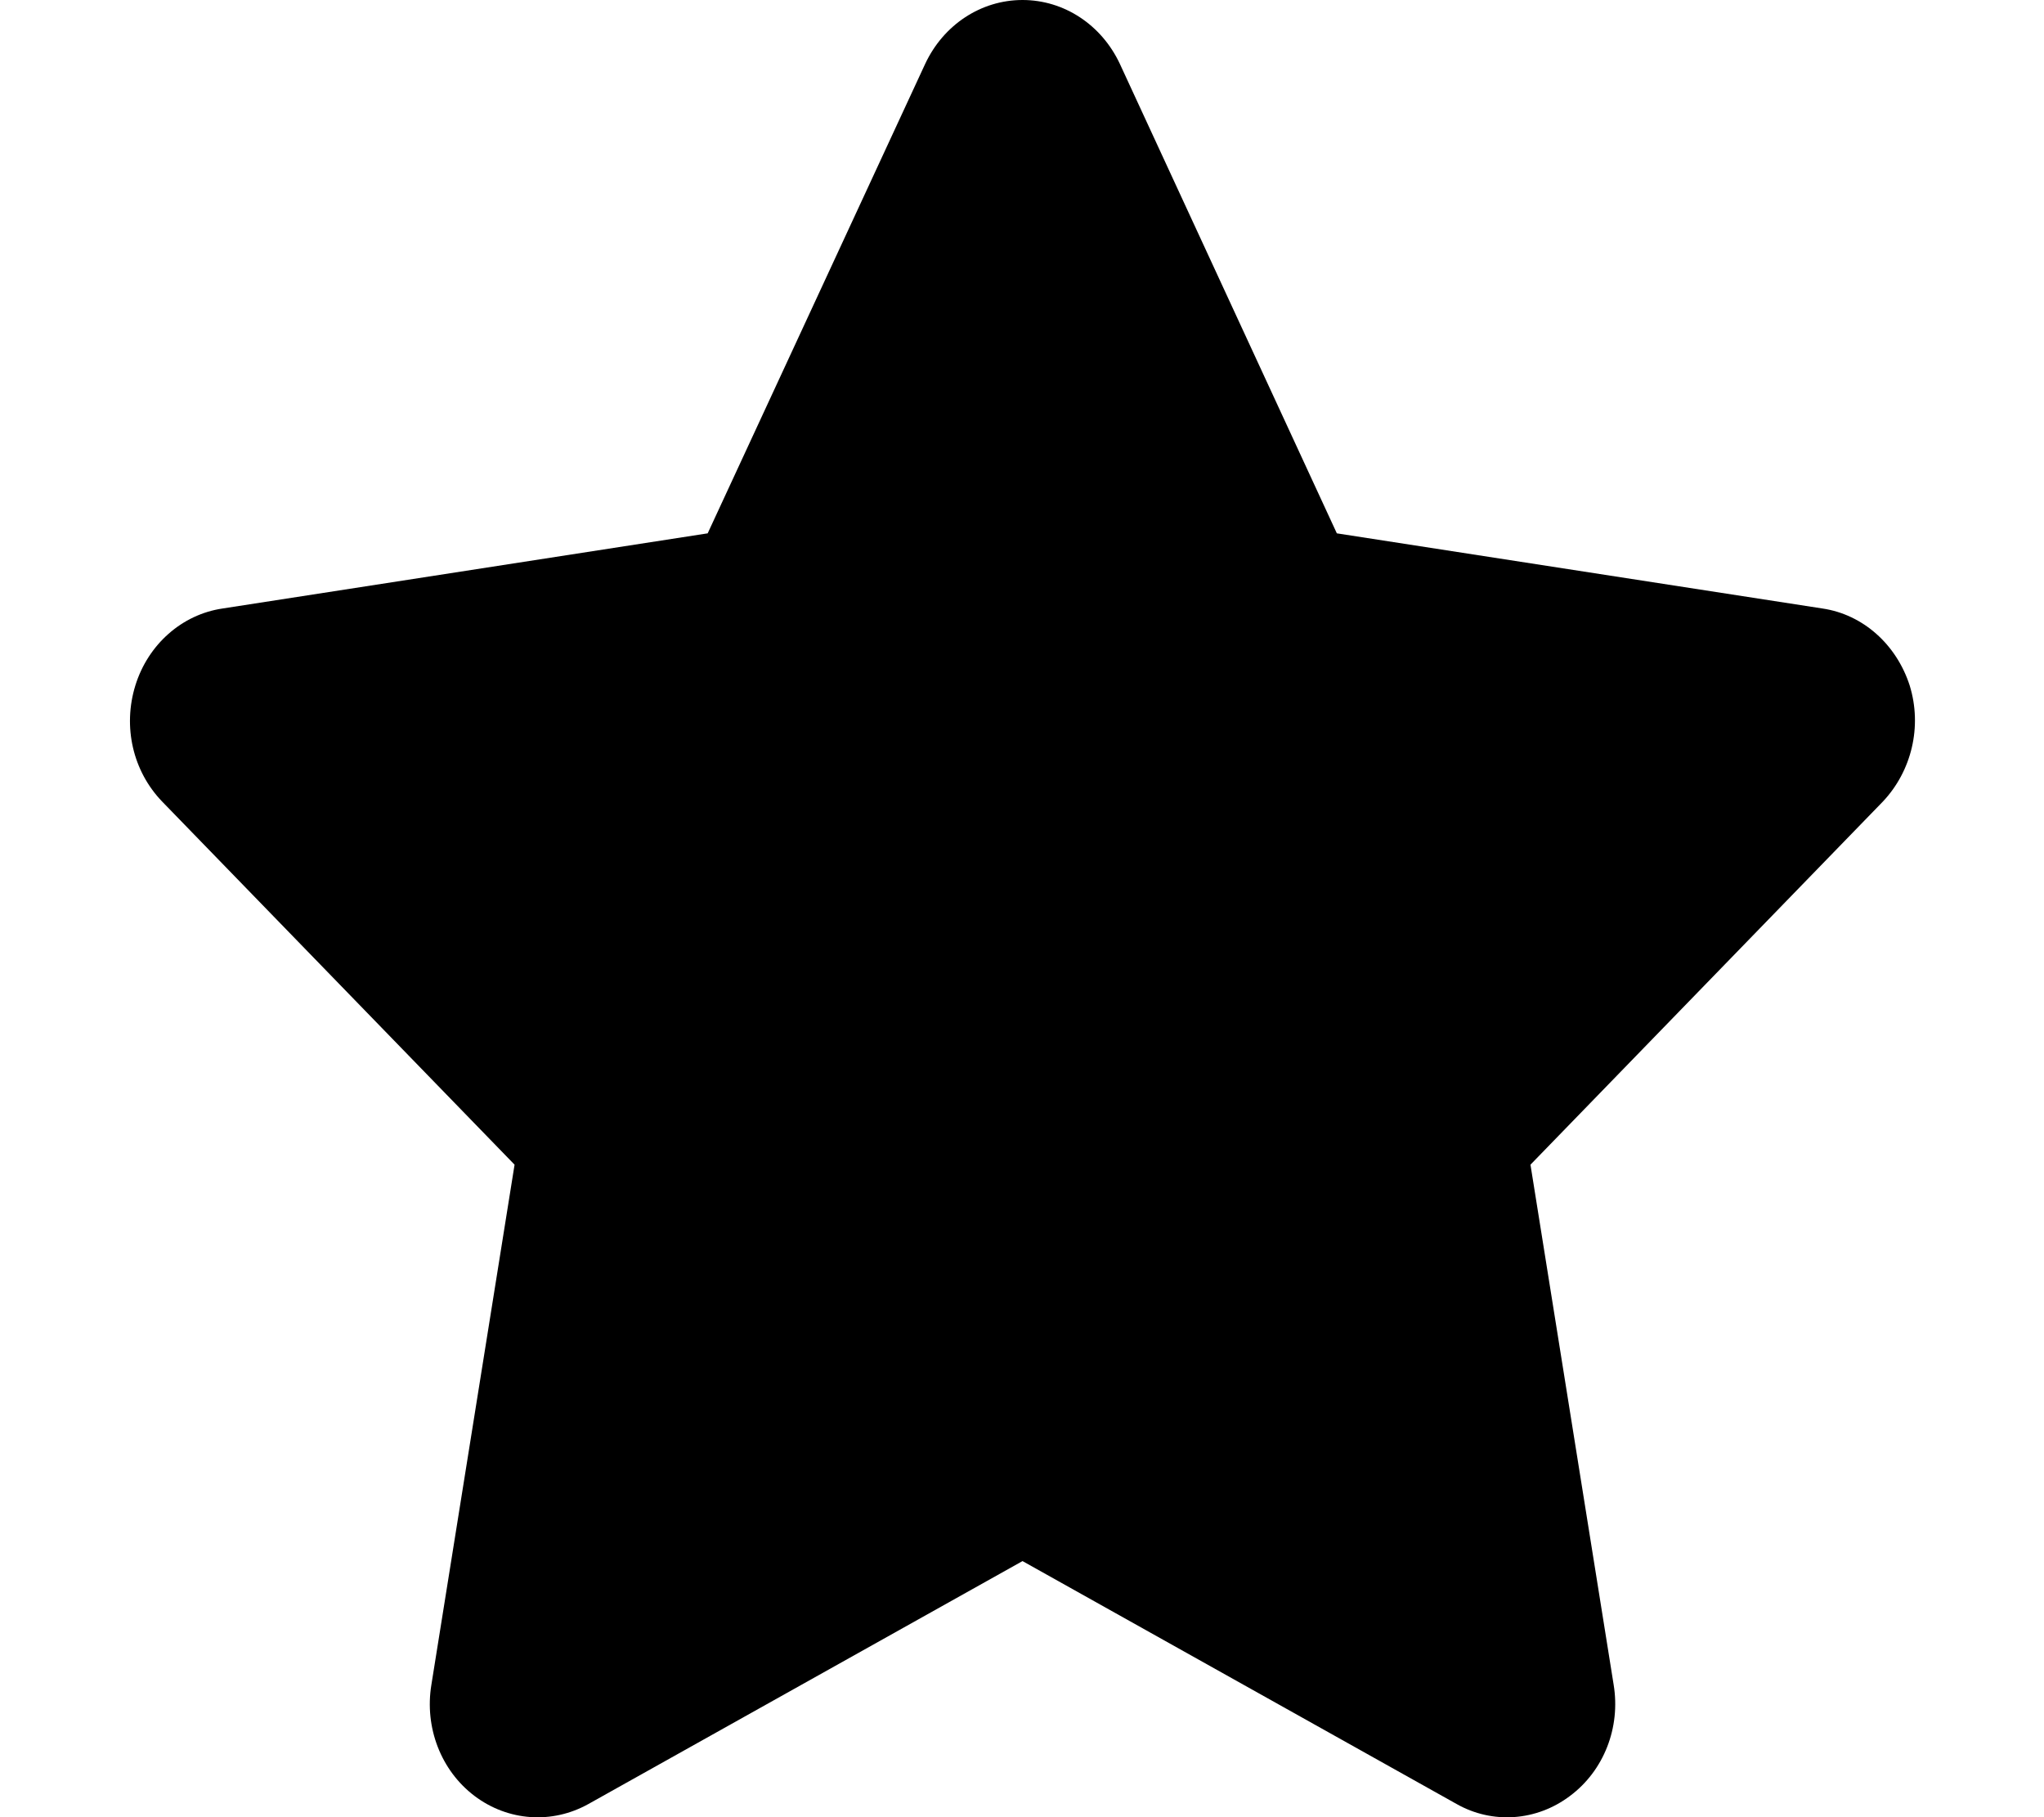 <?xml version="1.0" encoding="UTF-8"?>
<svg xmlns="http://www.w3.org/2000/svg" xmlns:xlink="http://www.w3.org/1999/xlink" width="18px" height="16px" viewBox="0 0 15 14" version="1.1">
<g id="surface1">
<path style=" stroke:none;fill-rule:nonzero;fill:rgb(0%,0%,0%);fill-opacity:1;" d="M 9.926 4.109 L 13.668 4.688 C 13.98 4.734 14.238 4.965 14.34 5.281 C 14.438 5.598 14.355 5.941 14.133 6.176 L 11.418 8.973 L 12.059 12.98 C 12.113 13.309 11.984 13.641 11.723 13.836 C 11.465 14.031 11.125 14.055 10.848 13.898 L 7.504 12.027 L 4.16 13.898 C 3.879 14.055 3.539 14.031 3.281 13.836 C 3.023 13.641 2.895 13.309 2.949 12.98 L 3.59 8.973 L 0.875 6.176 C 0.648 5.941 0.57 5.598 0.668 5.281 C 0.766 4.965 1.027 4.734 1.34 4.688 L 5.078 4.109 L 6.754 0.492 C 6.895 0.191 7.184 0 7.504 0 C 7.824 0 8.113 0.191 8.254 0.492 Z M 9.926 4.109 "/>
</g>
</svg>

